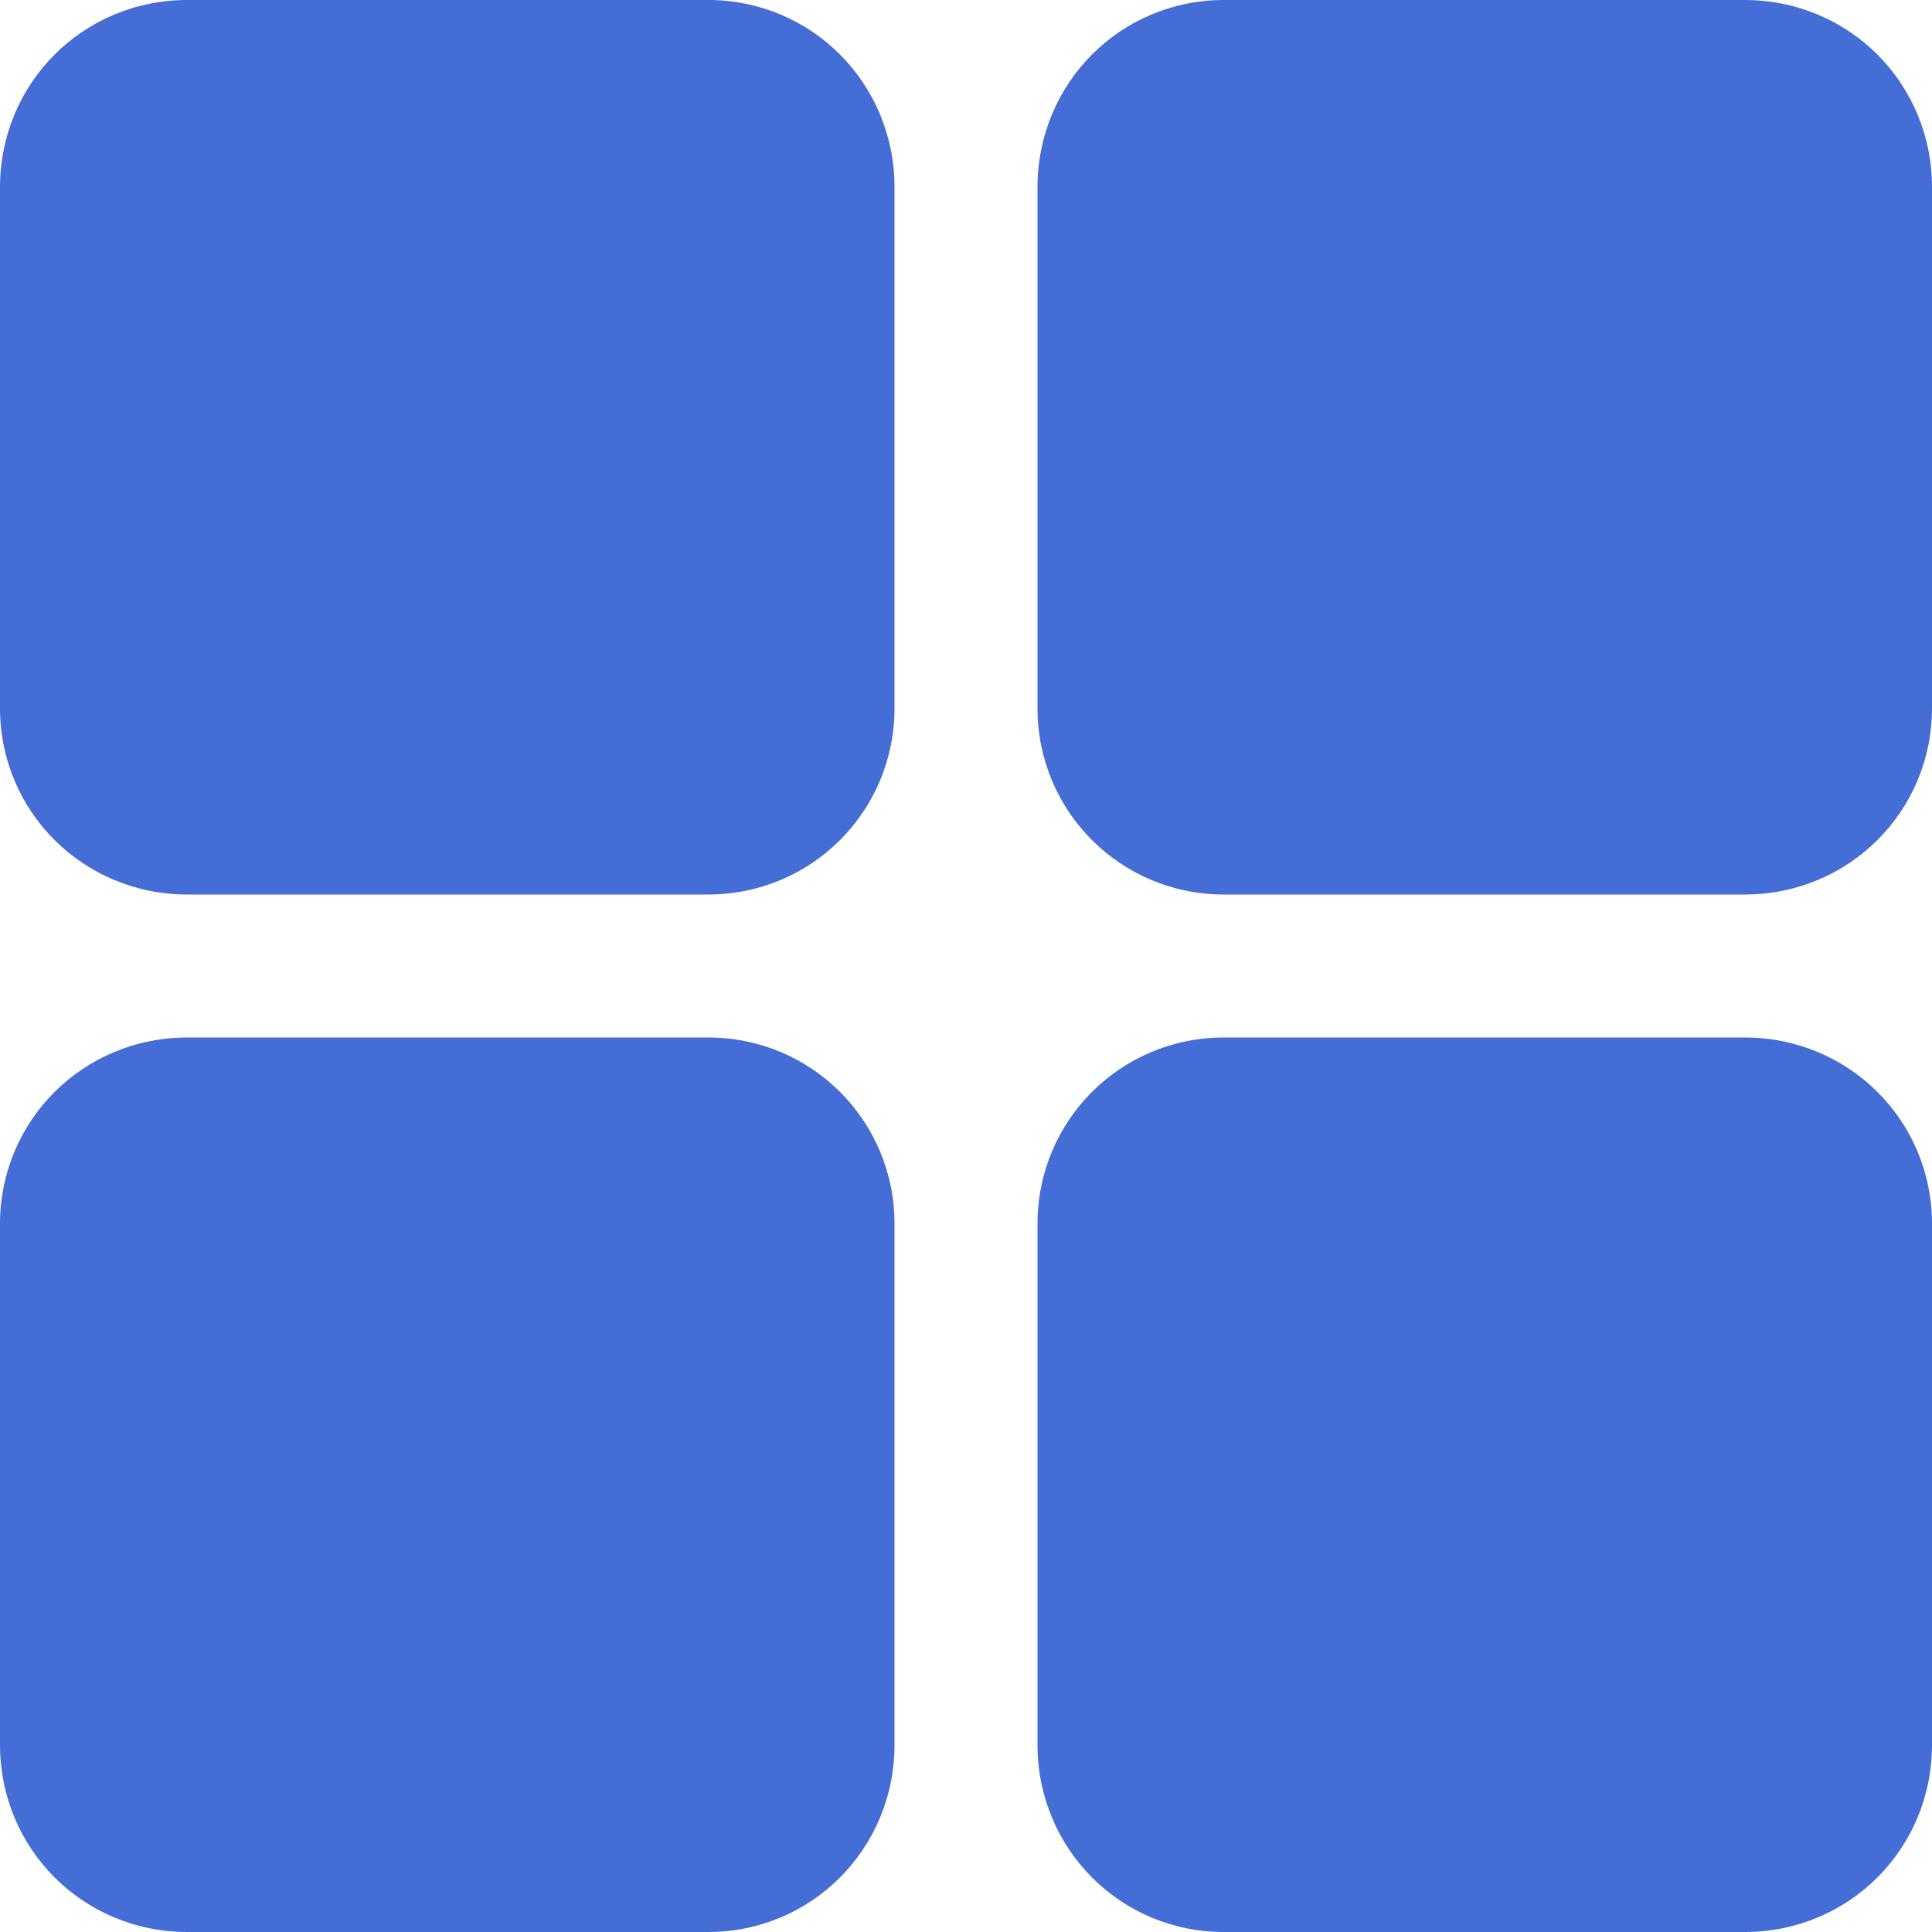 <svg width="20" height="20" viewBox="0 0 20 20" fill="none" xmlns="http://www.w3.org/2000/svg">
<path d="M7.33 0H1.94C0.86 0 0 0.86 0 1.94V7.33C0 8.4 0.86 9.26 1.94 9.26H7.33C8.4 9.26 9.26 8.4 9.26 7.33V1.94C9.26 0.86 8.4 0 7.33 0Z" fill="#446DD6"/>
<path d="M7.33 10.74H1.94C0.86 10.74 0 11.6 0 12.67V18.06C0 19.14 0.86 20 1.94 20H7.33C8.4 20 9.26 19.14 9.26 18.06V12.67C9.26 11.6 8.4 10.74 7.33 10.74Z" fill="#446DD6"/>
<path d="M18.06 10.74H12.67C11.6 10.74 10.74 11.6 10.74 12.67V18.06C10.74 19.14 11.6 20 12.67 20H18.06C19.14 20 20 19.14 20 18.06V12.67C20 11.6 19.14 10.74 18.06 10.74Z" fill="#446DD6"/>
<path d="M18.06 0H12.67C11.6 0 10.74 0.86 10.74 1.94V7.33C10.74 8.4 11.6 9.26 12.67 9.26H18.06C19.14 9.26 20 8.4 20 7.33V1.94C20 0.86 19.14 0 18.06 0Z" fill="#446DD6"/>
</svg>

